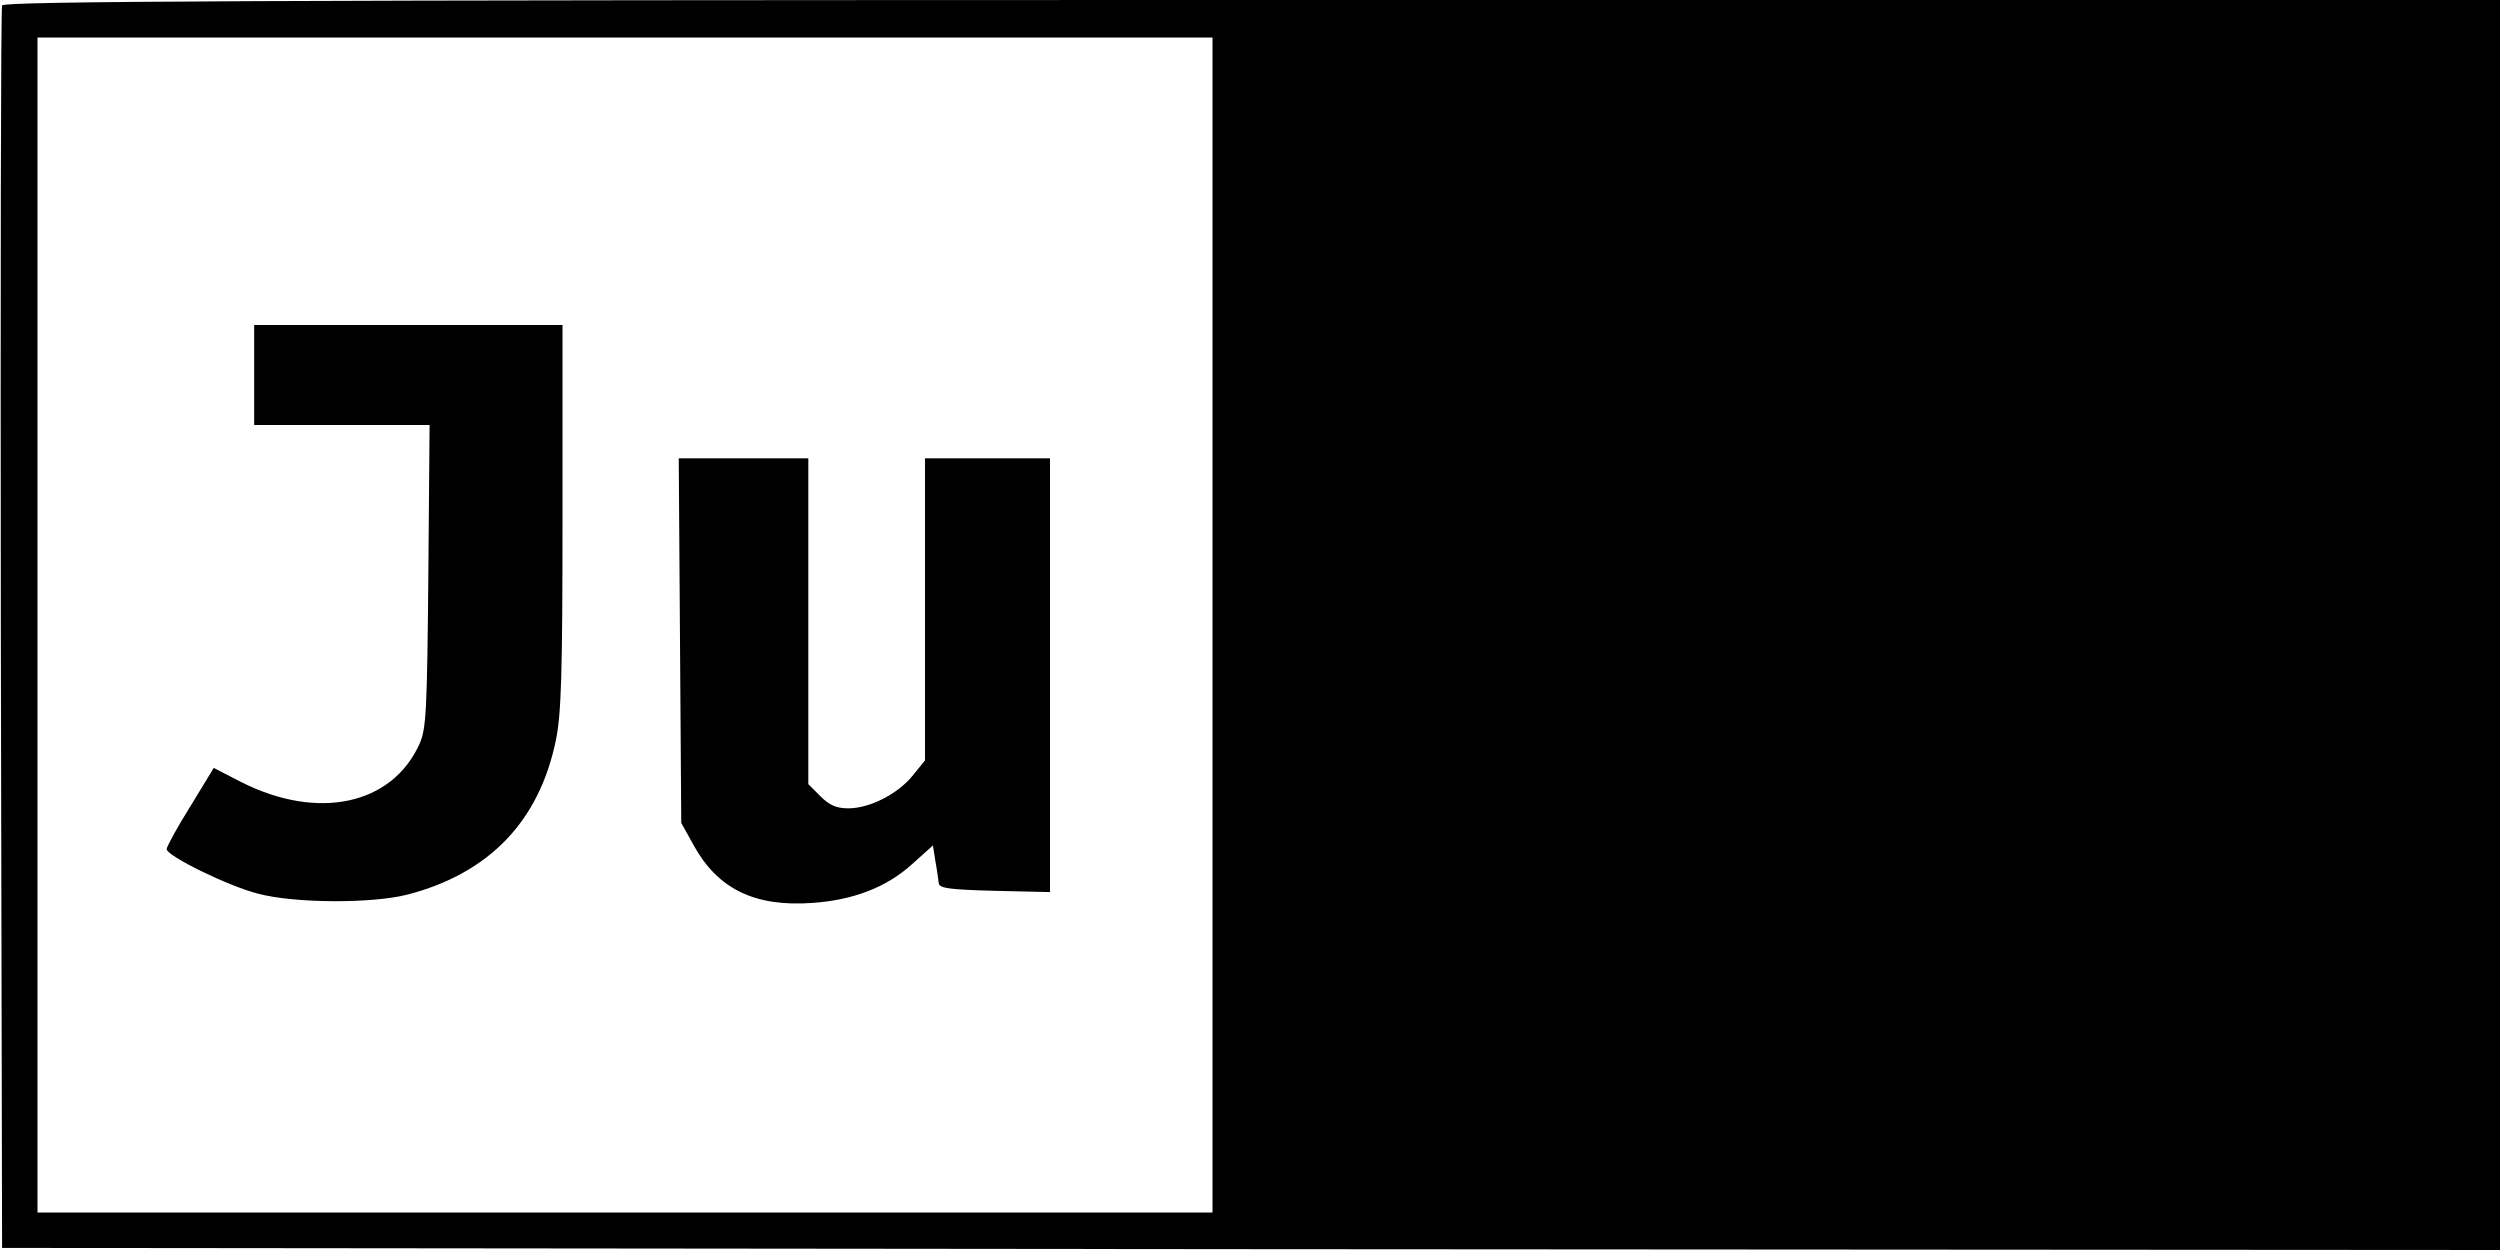 <?xml version="1.0" standalone="no"?>
<!DOCTYPE svg PUBLIC "-//W3C//DTD SVG 20010904//EN"
 "http://www.w3.org/TR/2001/REC-SVG-20010904/DTD/svg10.dtd">
<svg version="1.0" xmlns="http://www.w3.org/2000/svg"
 width="600pt" height="300pt" viewBox="0 0 600 300"
 preserveAspectRatio="xMidYMid meet">

<g transform="translate(0,300) scale(0.1,-0.1)"
fill="#000000" stroke="none">
<path d="M5 2987 c-3 -6 -4 -680 -3 -1497 l3 -1485 2998 -3 2997 -2 0 1500 0
1500 -2995 0 c-2384 0 -2997 -3 -3000 -13z m2905 -1487 l0 -1410 -1410 0
-1410 0 0 1410 0 1410 1410 0 1410 0 0 -1410z"/>
<path d="M610 2100 l0 -120 211 0 210 0 -3 -362 c-3 -324 -5 -367 -21 -403
-66 -147 -244 -185 -428 -92 l-66 34 -56 -92 c-32 -51 -57 -97 -57 -103 0 -16
148 -89 220 -107 87 -23 272 -24 358 -2 196 51 316 176 356 370 13 63 16 156
16 537 l0 460 -370 0 -370 0 0 -120z"/>
<path d="M1632 1463 l3 -438 30 -54 c58 -105 147 -148 285 -138 98 7 177 37
239 93 l50 45 6 -38 c4 -21 7 -45 8 -53 2 -12 26 -15 135 -18 l132 -3 0 521 0
520 -150 0 -150 0 0 -363 0 -362 -30 -37 c-36 -44 -103 -78 -154 -78 -28 0
-45 7 -67 29 l-29 29 0 391 0 391 -155 0 -156 0 3 -437z"/>
</g>
</svg>
